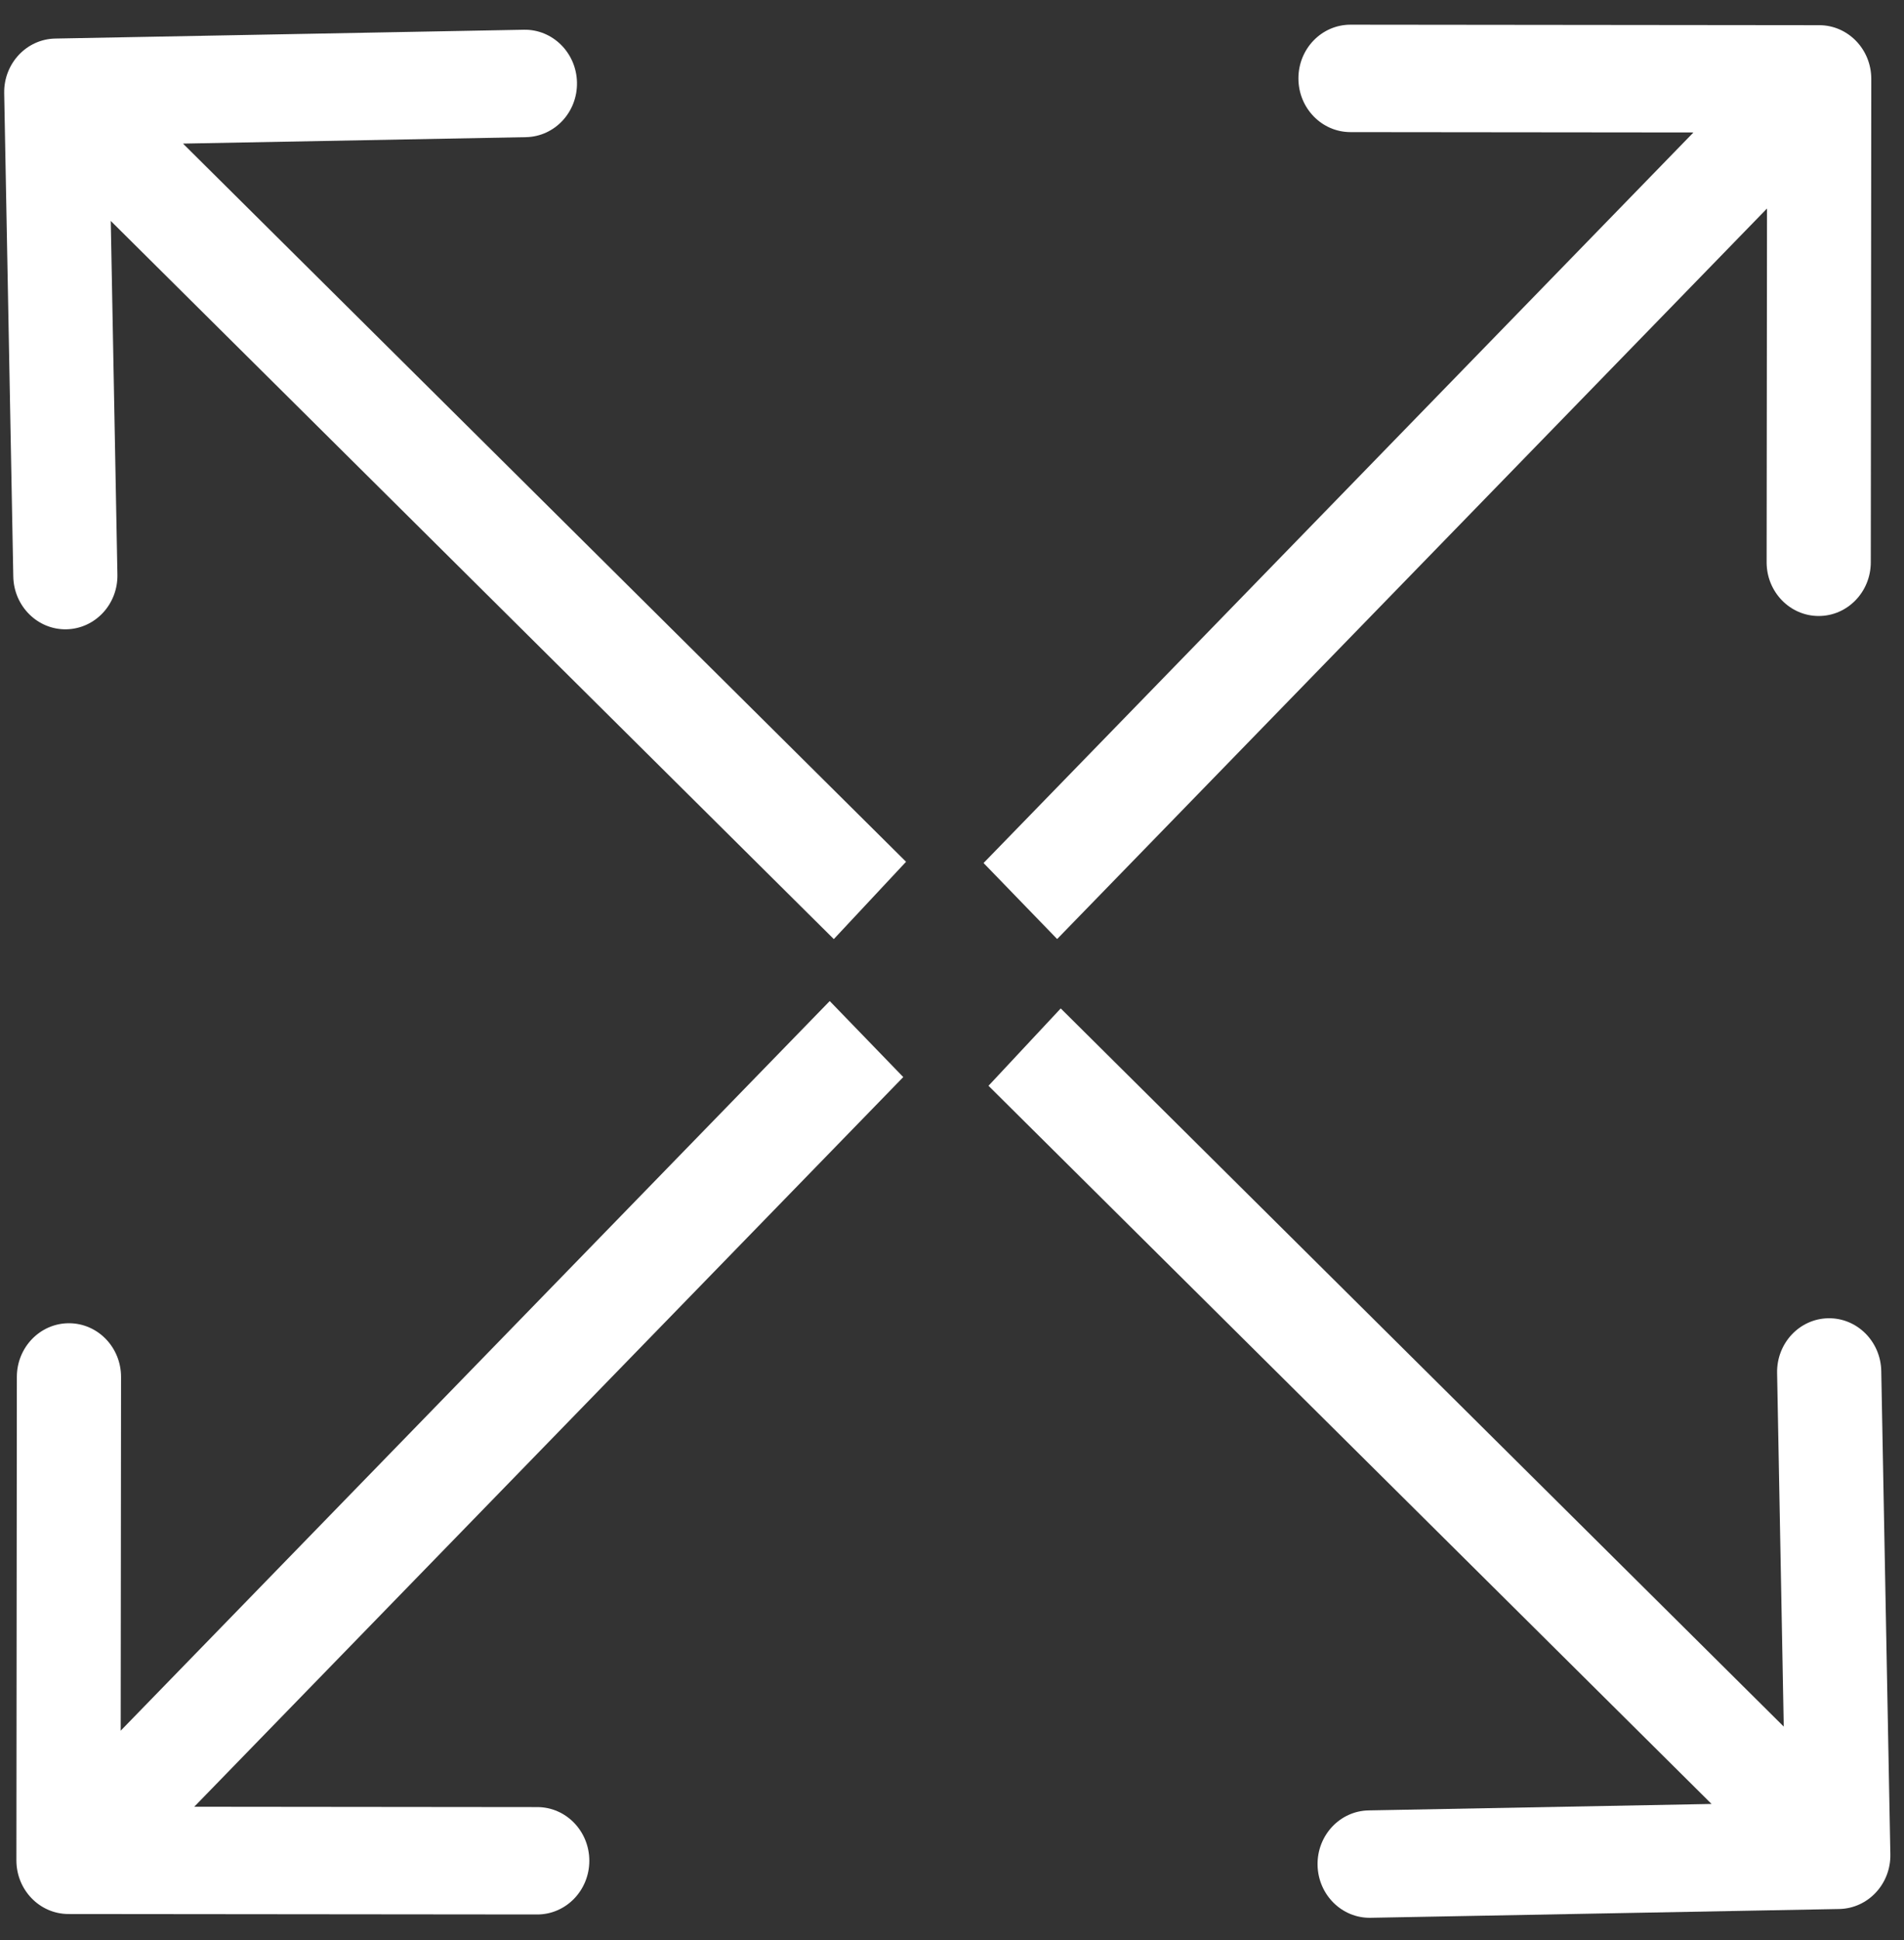 <svg width="54" height="55" viewBox="0 0 54 55" fill="none" xmlns="http://www.w3.org/2000/svg">
<rect x="0" y="0" width="54" height="55" fill="#333333" stroke="none"/>
<path d="M1.567 1.093C0.752 1.108 0.103 1.802 0.119 2.643L0.377 16.344C0.393 17.185 1.067 17.854 1.882 17.839C2.698 17.823 3.346 17.129 3.33 16.289L3.101 4.11L14.916 3.888C15.732 3.873 16.38 3.179 16.364 2.338C16.348 1.497 15.674 0.828 14.859 0.843L1.567 1.093ZM25.697 24.429L2.62 1.519L0.572 3.712L23.648 26.621L25.697 24.429Z" fill="white"/>
<path d="M52.164 54.115C52.98 54.099 53.629 53.405 53.613 52.565L53.355 38.864C53.339 38.023 52.665 37.354 51.85 37.369C51.034 37.384 50.386 38.078 50.401 38.919L50.63 51.098L38.816 51.32C38 51.335 37.352 52.029 37.368 52.87C37.384 53.711 38.058 54.38 38.873 54.364L52.164 54.115ZM28.035 30.779L51.112 53.688L53.16 51.496L30.084 28.586L28.035 30.779Z" fill="white"/>
<path d="M0.465 52.733C0.464 53.574 1.124 54.256 1.94 54.257L15.235 54.27C16.051 54.271 16.713 53.59 16.714 52.75C16.715 51.909 16.054 51.226 15.238 51.226L3.421 51.214L3.433 39.034C3.434 38.193 2.773 37.511 1.957 37.51C1.141 37.509 0.479 38.19 0.478 39.031L0.465 52.733ZM23.532 28.377L0.898 51.657L2.985 53.812L25.618 30.532L23.532 28.377Z" fill="white"/>
<path d="M53.072 2.238C53.073 1.397 52.413 0.715 51.597 0.714L38.303 0.7C37.487 0.699 36.825 1.38 36.825 2.221C36.824 3.062 37.484 3.744 38.3 3.745L50.117 3.757L50.104 15.938C50.103 16.779 50.764 17.461 51.579 17.462C52.395 17.463 53.057 16.782 53.058 15.941L53.072 2.238ZM29.982 26.619L52.639 3.314L50.552 1.159L27.895 24.464L29.982 26.619Z" fill="white"/>
</svg>
